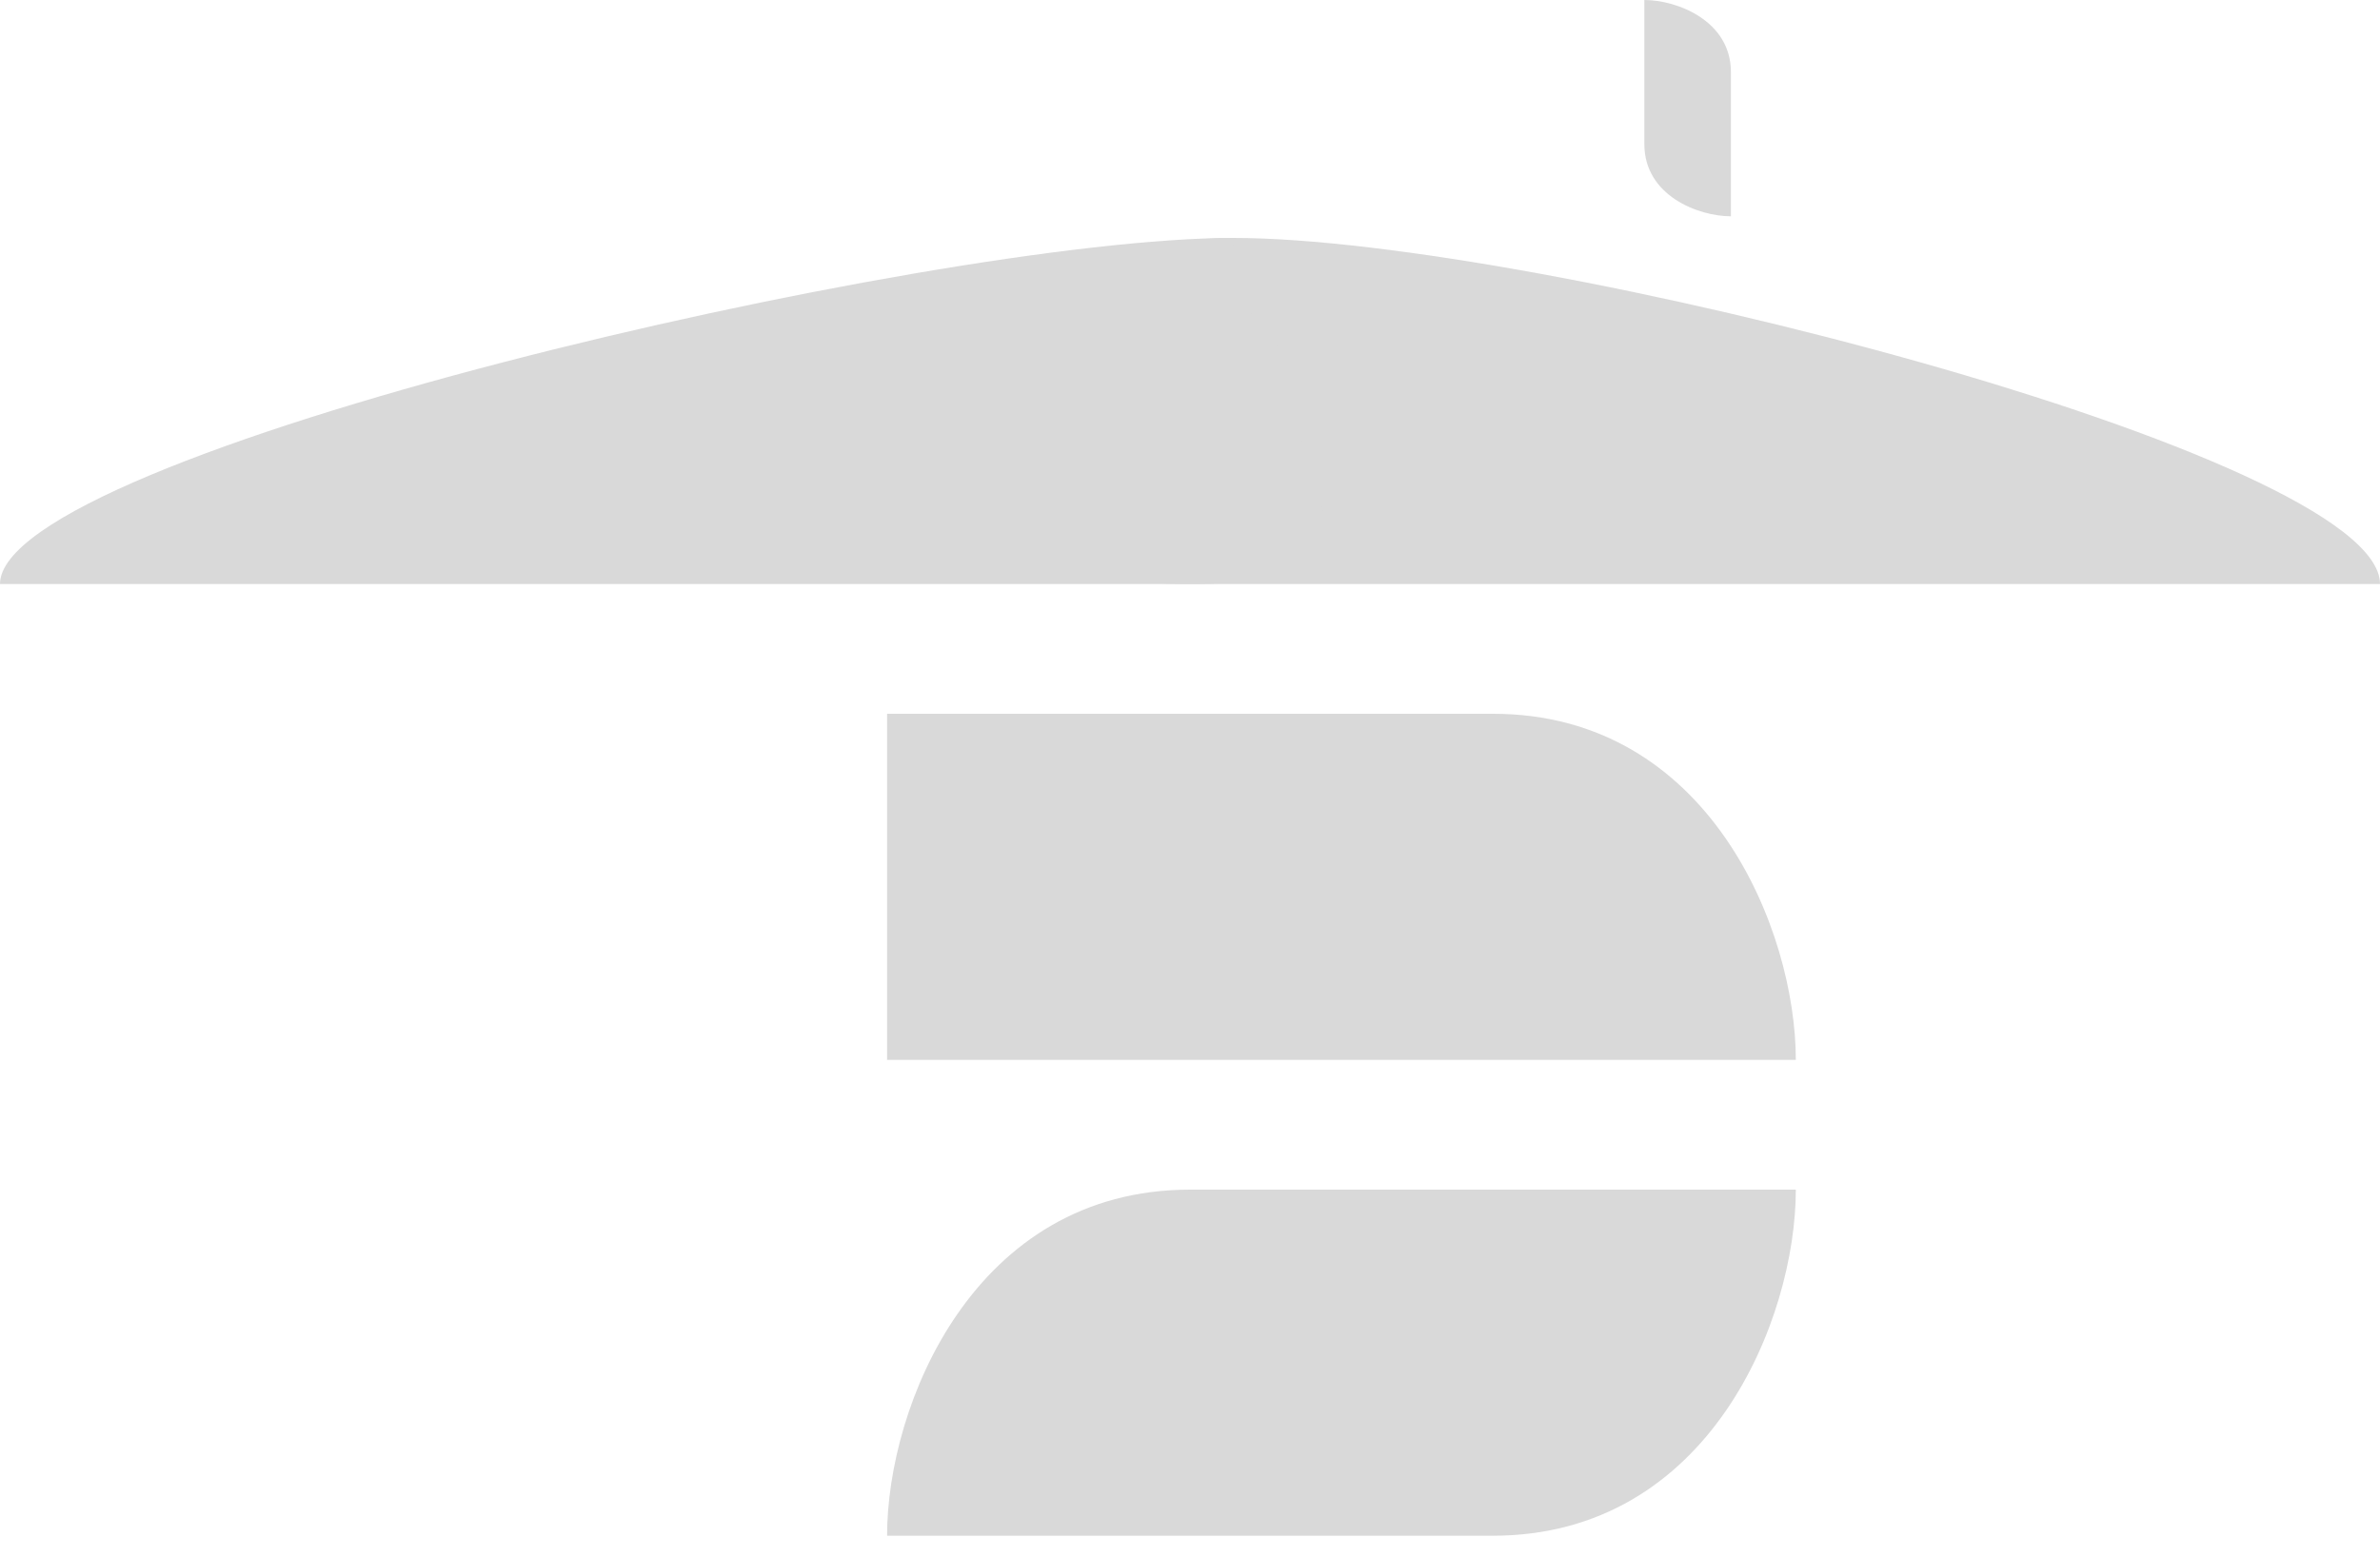 <svg width="55" height="36" viewBox="0 0 55 36" fill="none" xmlns="http://www.w3.org/2000/svg">
<path fill-rule="evenodd" clip-rule="evenodd" d="M20.5 35.5H34.5C39.5 35.5 41.5 30.5 41.5 27.5H27.5C22.5 27.5 20.5 32.5 20.5 35.5ZM20.5 24.5V16.5H34.5C39.5 16.5 41.5 21.5 41.5 24.5H20.5Z" fill="#D9D9D9"/>
<path d="M40 1.667C40 0.476 38.75 0 38 0V3.333C38 4.524 39.25 5 40 5V1.667Z" fill="#D9D9D9"/>
<path d="M28.5 5.5C35.5 5.5 55 10.5 55 13.5H27.5C22.5 13.5 21.5 11.5 21.5 8.5C30.5 12.5 21.5 5.5 28.5 5.5Z" fill="#D9D9D9"/>
<path d="M28.5 5.5C21.5 5.5 1.90735e-06 10.5 1.90735e-06 13.5H27.5C32.5 13.5 30 11.5 30 9.5C30 7.5 28.5 8 28.5 5.5Z" fill="#D9D9D9"/>
</svg>
